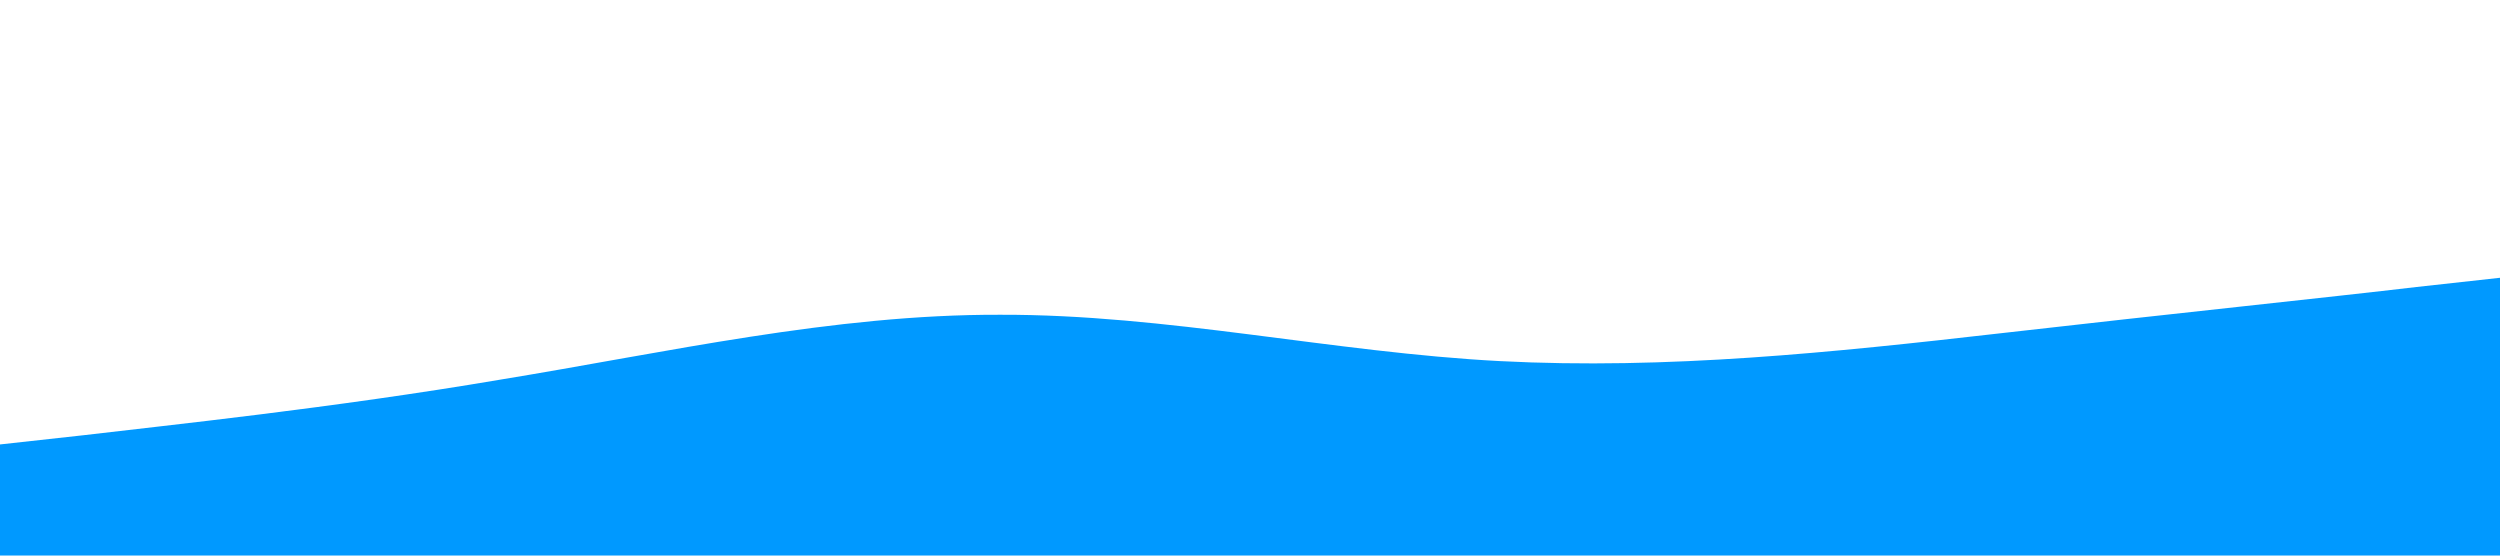 <?xml version="1.0" standalone="no"?><svg xmlns="http://www.w3.org/2000/svg" viewBox="0 0 1440 320"><path fill="#0099ff" fill-opacity="1" d="M0,256L48,250.7C96,245,192,235,288,218.7C384,203,480,181,576,181.3C672,181,768,203,864,208C960,213,1056,203,1152,192C1248,181,1344,171,1392,165.3L1440,160L1440,320L1392,320C1344,320,1248,320,1152,320C1056,320,960,320,864,320C768,320,672,320,576,320C480,320,384,320,288,320C192,320,96,320,48,320L0,320Z"></path></svg>